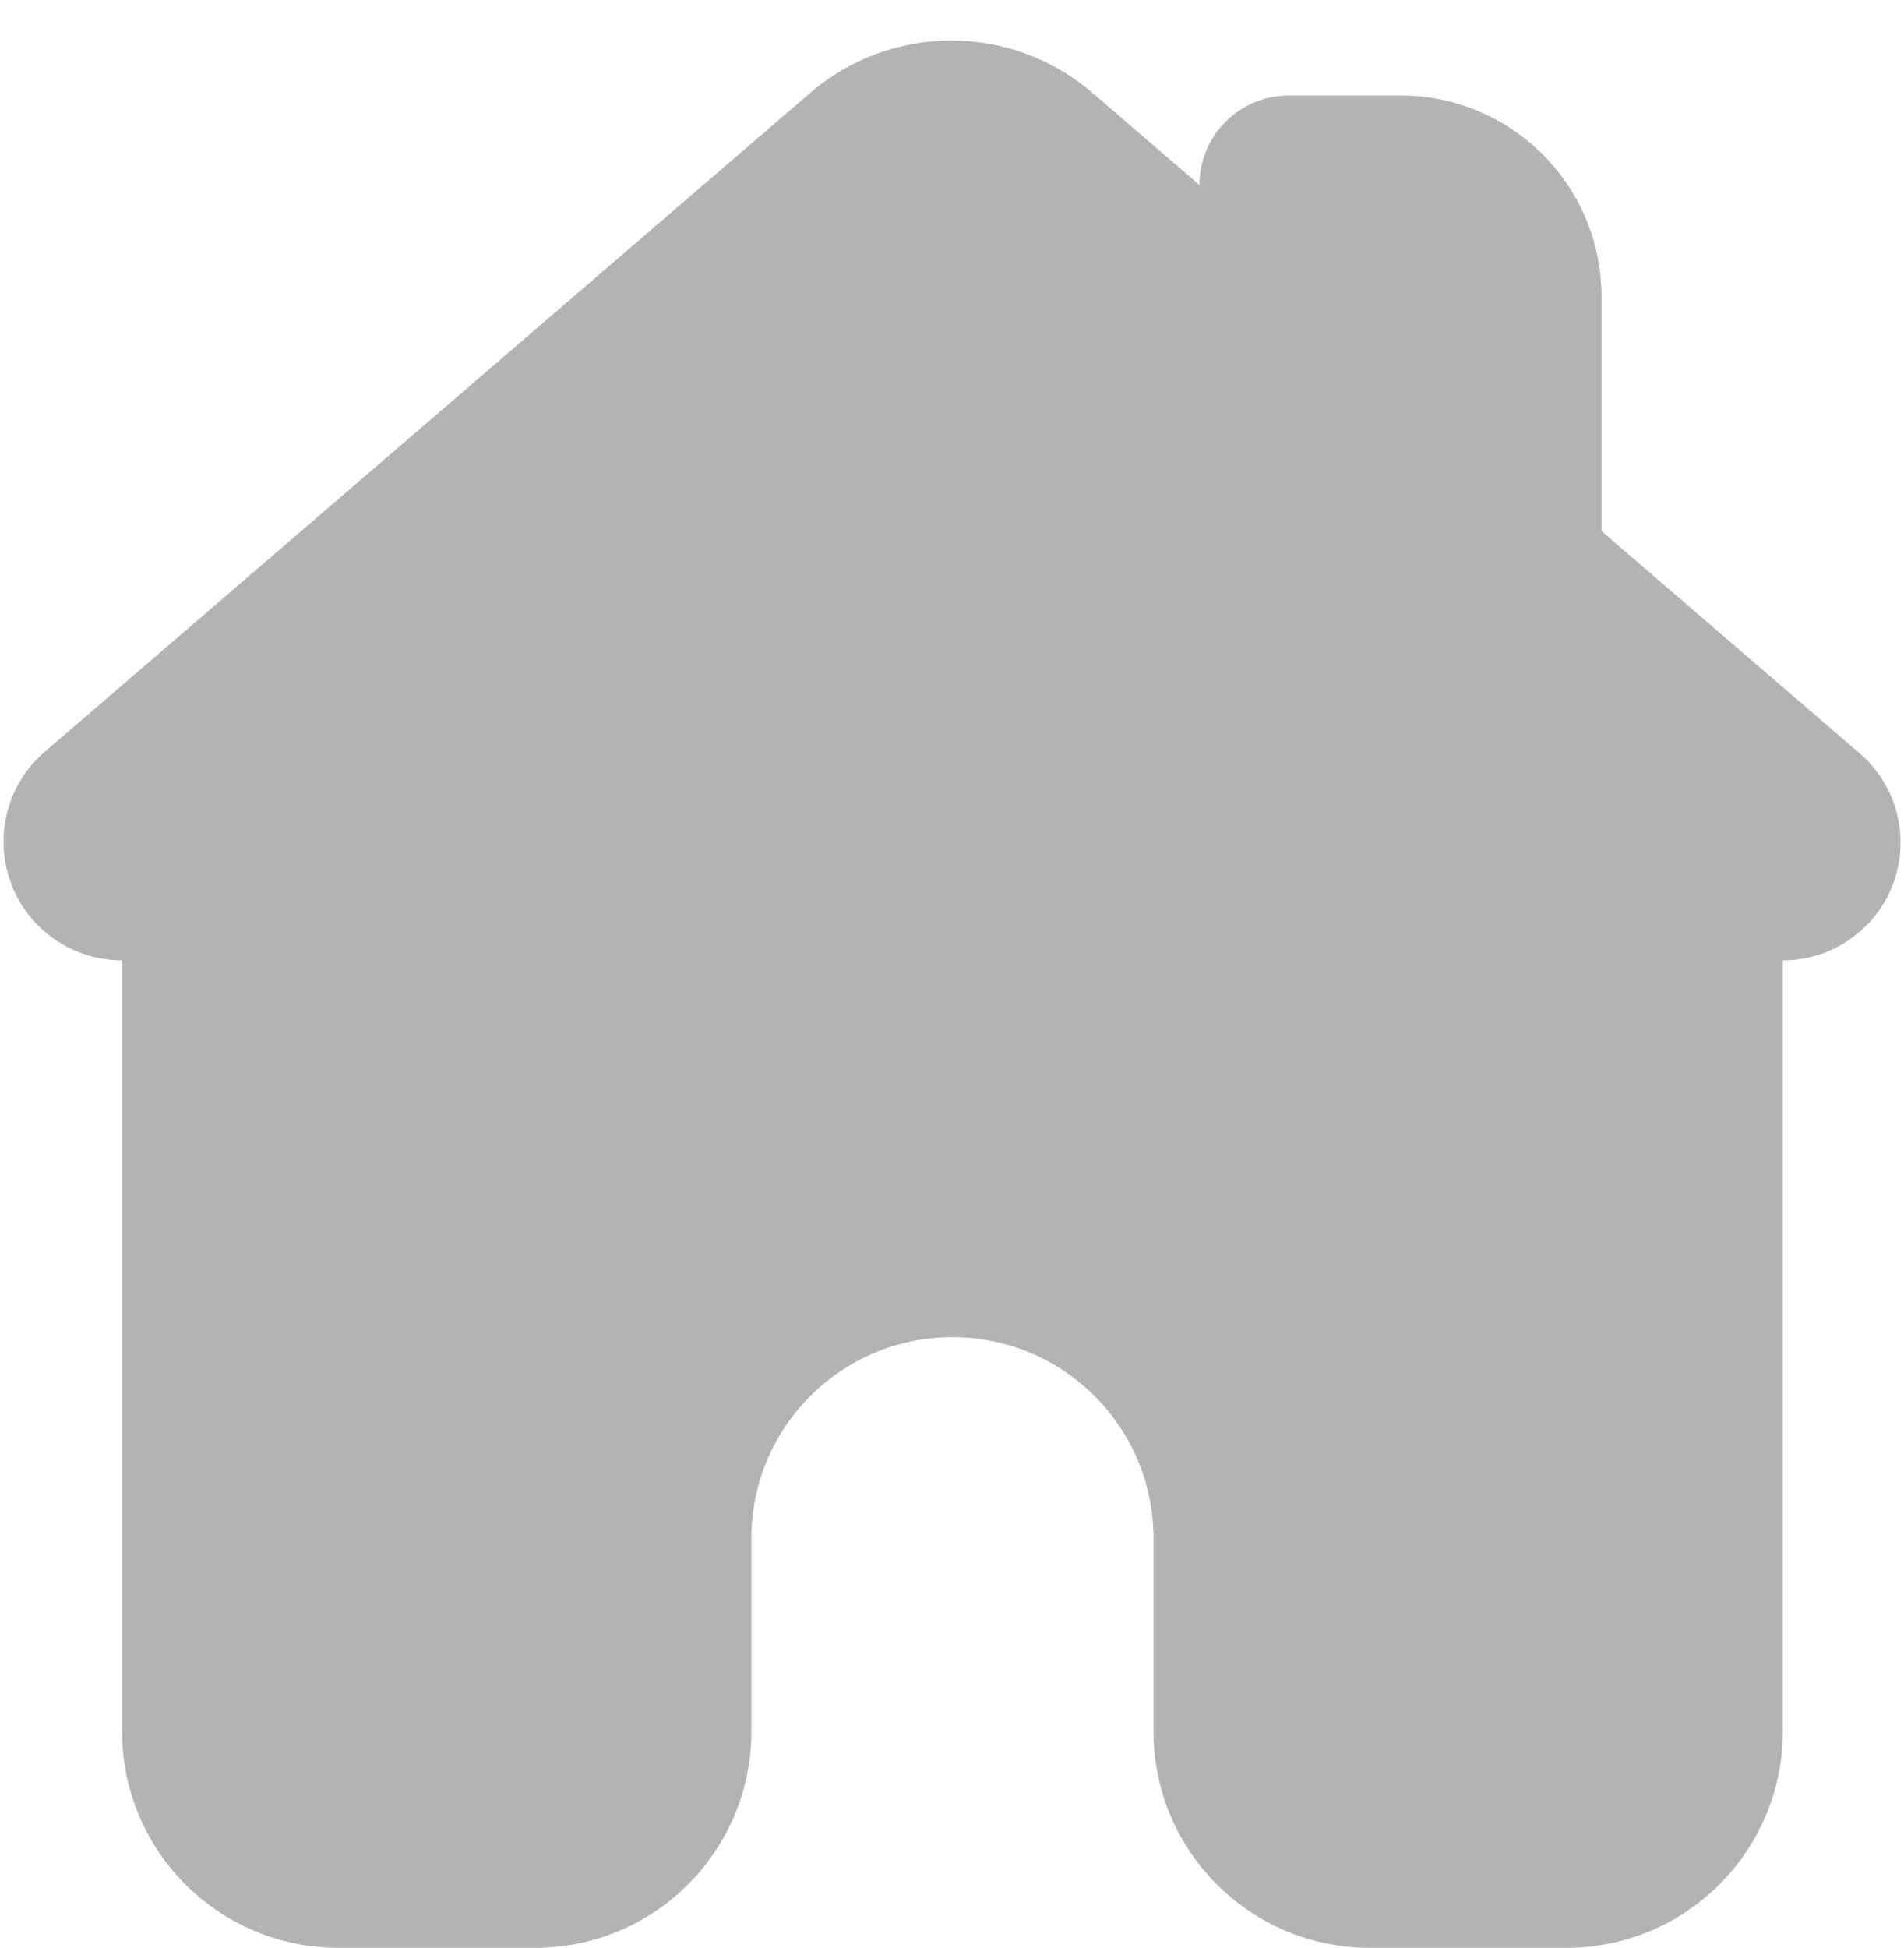 <?xml version="1.0" encoding="UTF-8"?>
<svg width="44px" height="45px" viewBox="0 0 44 45" version="1.1" xmlns="http://www.w3.org/2000/svg" xmlns:xlink="http://www.w3.org/1999/xlink">
    <!-- Generator: Sketch 46.2 (44496) - http://www.bohemiancoding.com/sketch -->
    <title>Page 1</title>
    <desc>Created with Sketch.</desc>
    <defs></defs>
    <g id="Page-1" stroke="none" stroke-width="1" fill="none" fill-rule="evenodd">
        <g id="09个人中心" transform="translate(-207, -1247)" fill="#B3B3B3">
            <path d="M209.821,1269.186 L209.821,1269.186 L209.821,1287 L209.821,1287 C209.821,1289.761 212.059,1292 214.821,1292 L219.364,1292 L219.364,1292 C222.125,1292 224.364,1289.761 224.364,1287 L224.364,1282.537 L224.364,1282.537 C224.364,1279.971 226.444,1277.891 229.01,1277.891 L229.01,1277.891 L229.01,1277.891 C231.576,1277.891 233.656,1279.971 233.656,1282.537 L233.656,1287 L233.656,1287 C233.656,1289.761 235.894,1292 238.656,1292 L243.199,1292 L243.199,1292 C245.96,1292 248.199,1289.761 248.199,1287 L248.199,1269.186 L248.199,1269.186 L248.199,1269.186 C249.702,1269.186 250.92,1267.968 250.92,1266.465 C250.92,1265.673 250.575,1264.92 249.974,1264.403 L244.01,1259.27 L244.01,1253.852 L244.01,1253.852 C244.01,1251.286 241.93,1249.206 239.364,1249.206 L236.785,1249.206 L236.785,1249.206 C235.643,1249.206 234.718,1250.131 234.718,1251.273 L234.718,1251.273 L232.246,1249.146 L232.246,1249.146 C230.371,1247.532 227.598,1247.532 225.723,1249.146 L208.033,1264.369 L208.033,1264.369 C206.886,1265.356 206.757,1267.087 207.744,1268.234 C208.264,1268.839 209.023,1269.186 209.821,1269.186 Z" id="Page-1"></path>
        </g>
    </g>
</svg>